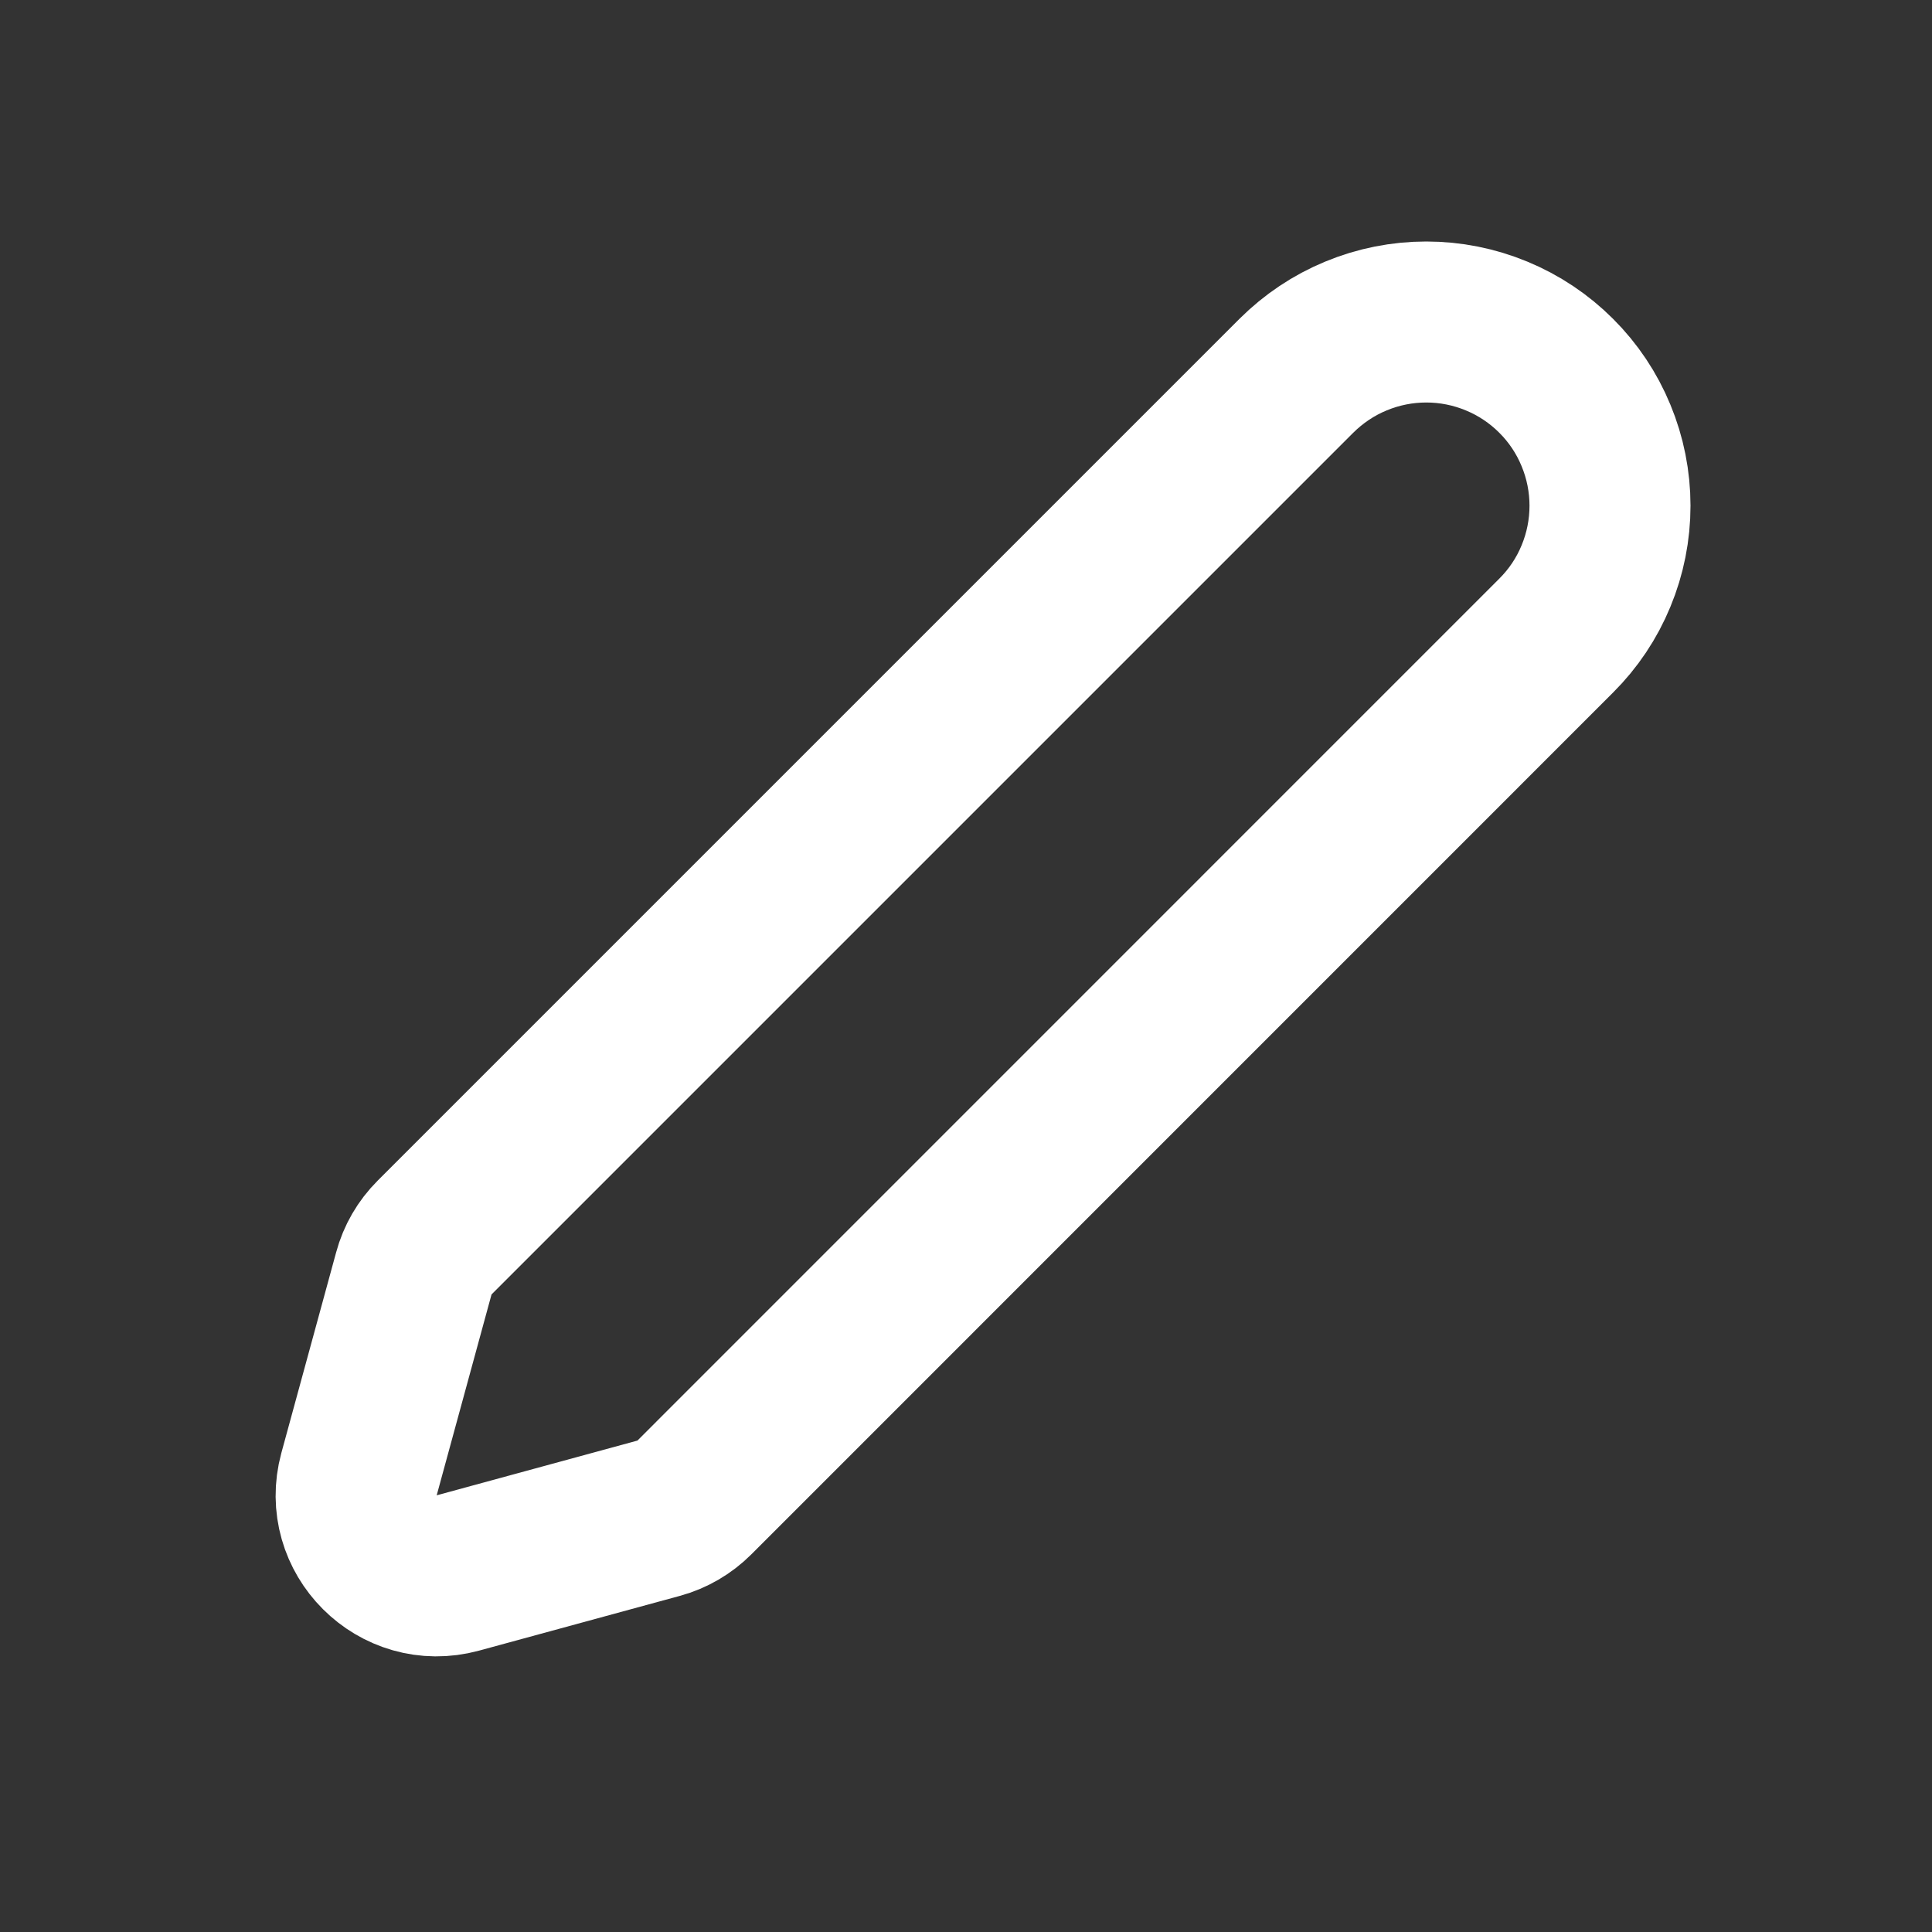 <svg width="24" height="24" viewBox="0 0 24 24" fill="none" xmlns="http://www.w3.org/2000/svg">
<rect x="0" y="0" width="24" height="24" fill="#333333" stroke="none"/>
<path d="M16.104 4.668C16.316 4.457 16.567 4.288 16.844 4.174C17.121 4.059 17.418 4 17.718 4C18.017 4 18.314 4.059 18.591 4.174C18.868 4.288 19.12 4.457 19.331 4.668C19.544 4.88 19.712 5.132 19.826 5.409C19.941 5.686 20 5.983 20 6.282C20 6.582 19.941 6.879 19.826 7.156C19.712 7.433 19.544 7.684 19.331 7.896L8.626 18.602C8.503 18.725 8.35 18.814 8.182 18.86L5.688 19.54C4.942 19.743 4.257 19.058 4.46 18.312L5.141 15.818C5.186 15.65 5.275 15.497 5.398 15.374L16.104 4.668Z" stroke="white" stroke-width="2" stroke-linecap="round" stroke-linejoin="round"/>
</svg>
